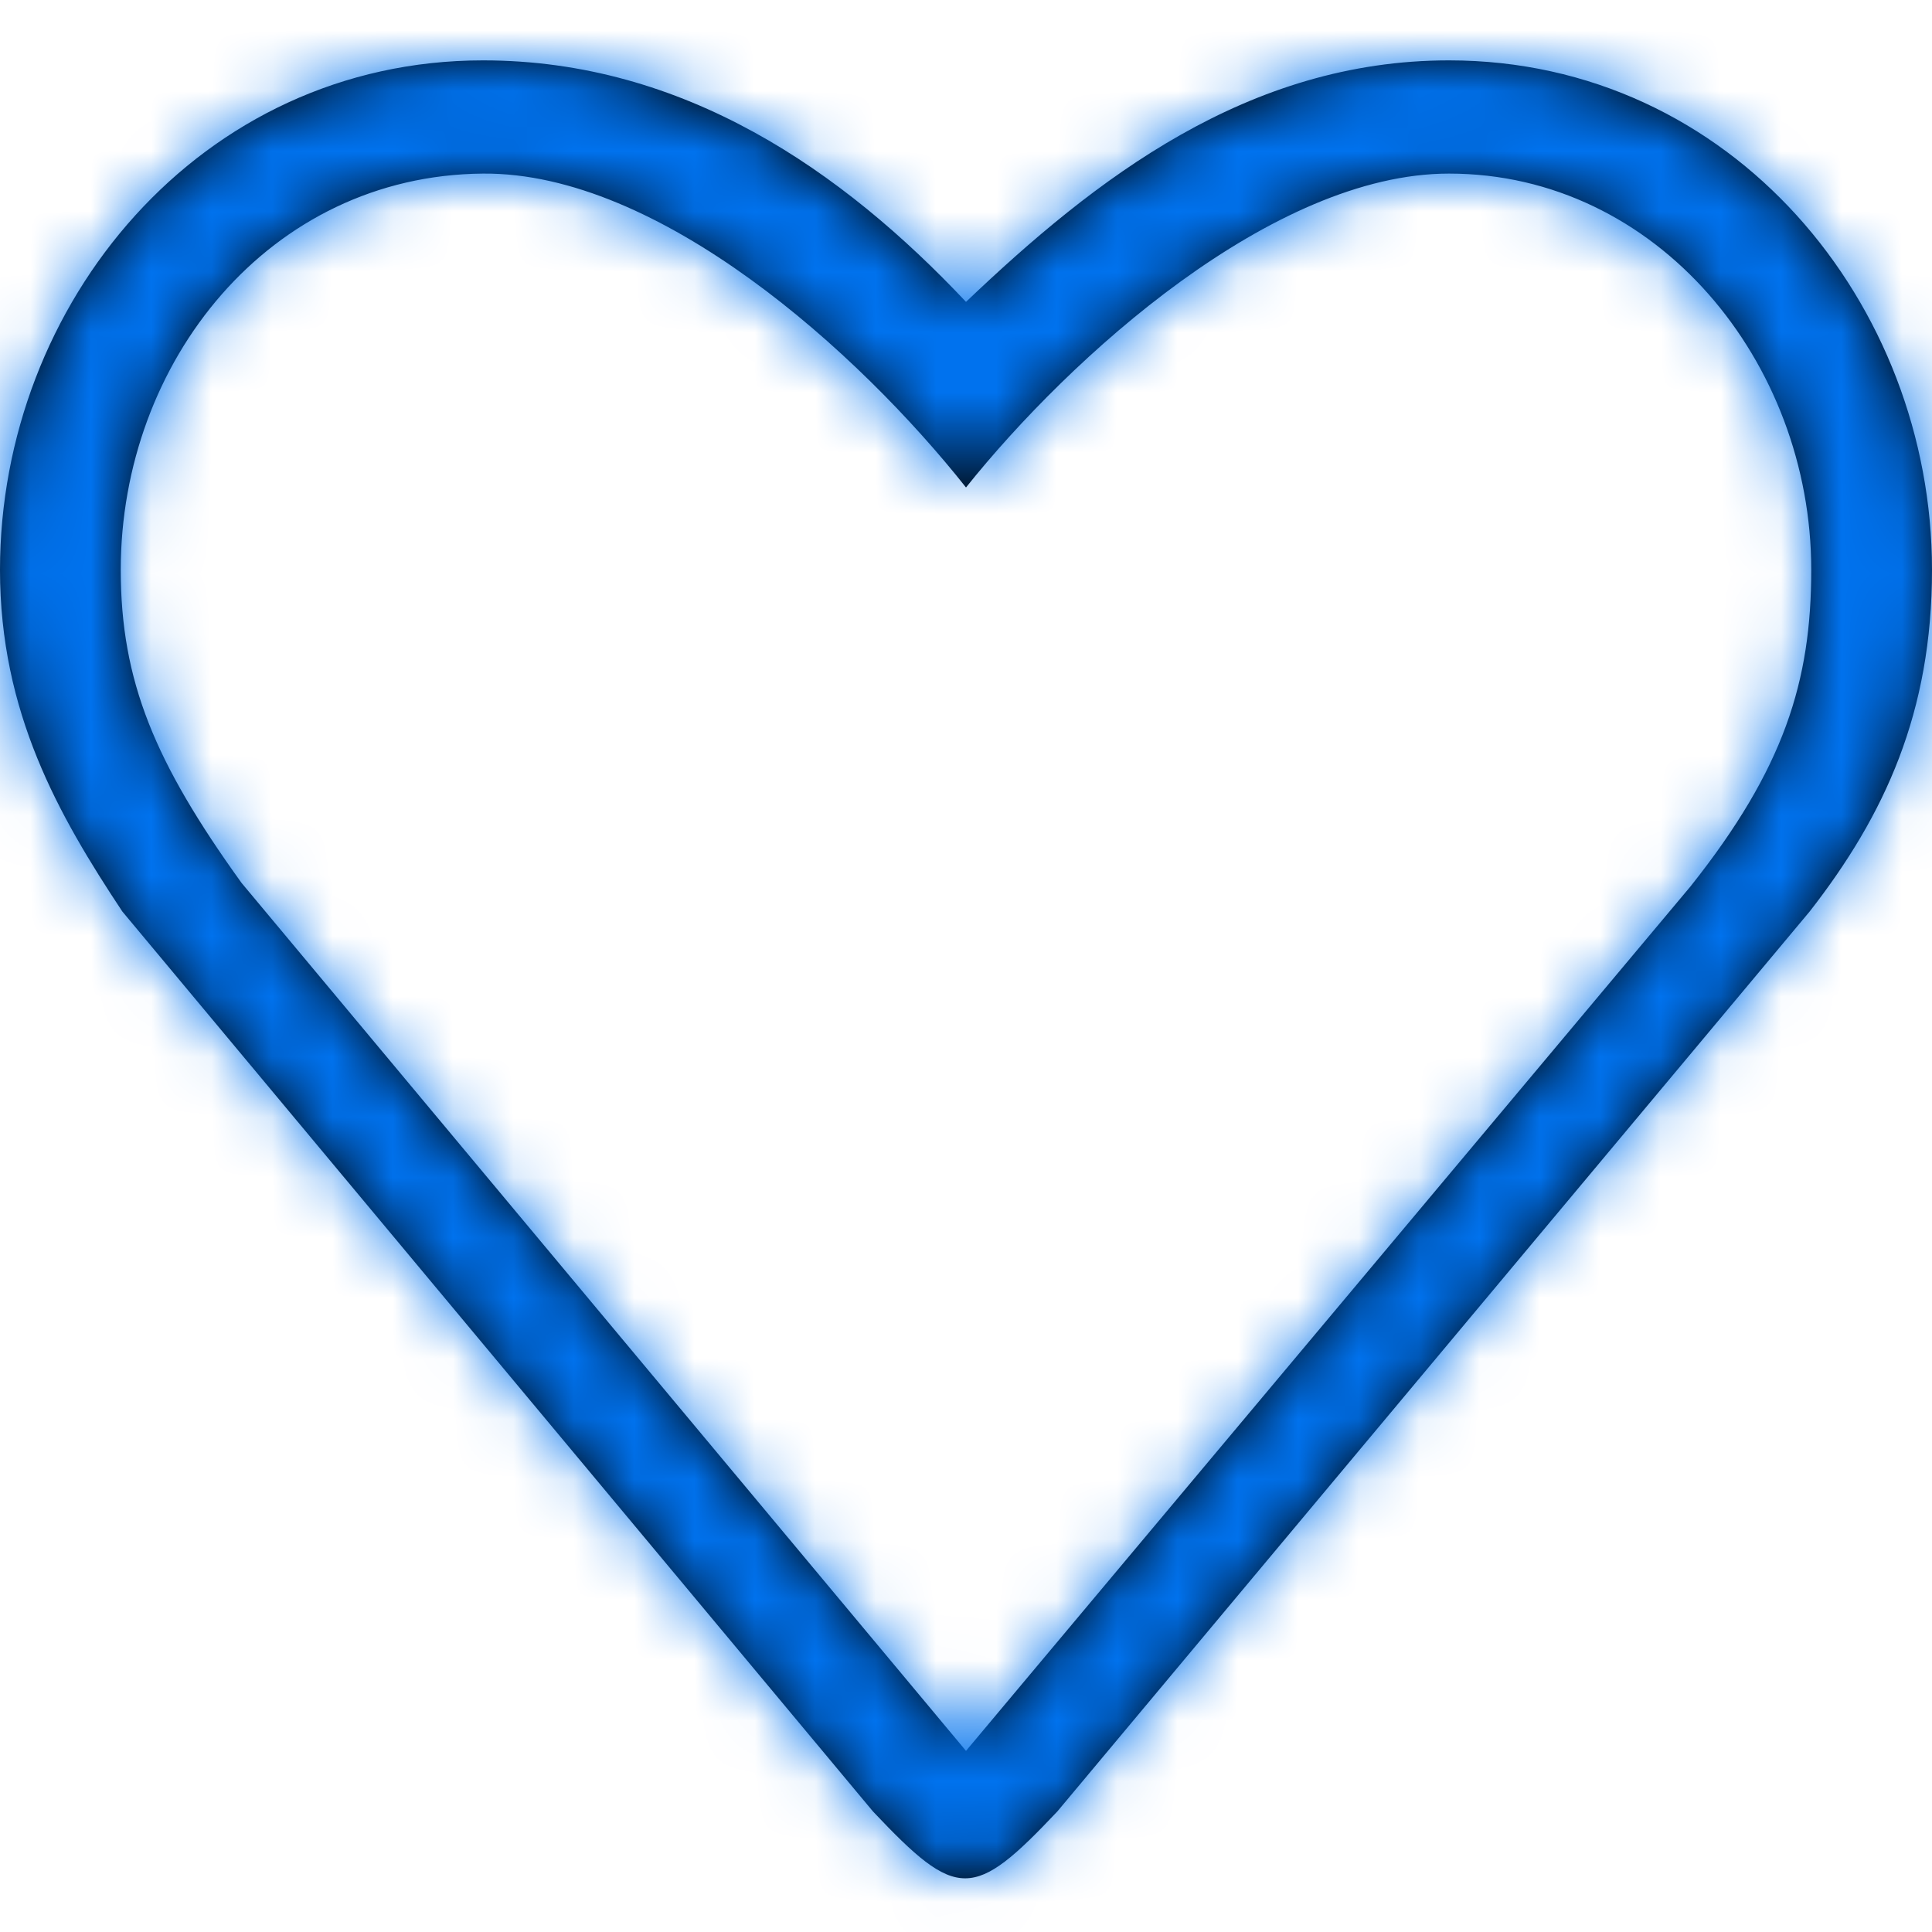 <?xml version="1.0" encoding="UTF-8"?>
<svg width="32px" height="32px" viewBox="0 0 32 32" version="1.1" xmlns="http://www.w3.org/2000/svg" xmlns:xlink="http://www.w3.org/1999/xlink">
    <!-- Generator: Sketch 50.2 (55047) - http://www.bohemiancoding.com/sketch -->
    <title>Icon / heart</title>
    <desc>Created with Sketch.</desc>
    <defs>
        <path d="M28,14.682 L16,29 L4,14.623 C2.565,12.629 2,11.282 2,9.438 C2,5.999 4.455,2.904 8,2.875 C10.916,2.851 14.222,5.829 16,8.074 C17.731,5.908 21.084,2.875 24,2.875 C27.451,2.875 30,5.999 30,9.438 C30,11.282 29.553,12.729 28,14.682 L28,14.682 Z M24,1 C20.667,1 18.145,2.956 16,5 C13.957,2.831 11.333,1 8,1 C3.306,1 0,5.036 0,9.438 C0,11.799 0.967,13.499 2.026,15.097 L14.459,30.003 C15.854,31.48 16.118,31.48 17.513,30.003 L29.974,15.097 C31.22,13.499 32,11.799 32,9.438 C32,5.036 28.694,1 24,1 L24,1 Z" id="path-1"></path>
    </defs>
    <g id="Icon-/-heart" stroke="none" stroke-width="1" fill="none" fill-rule="evenodd">
        <mask id="mask-2" fill="white">
            <use xlink:href="#path-1"></use>
        </mask>
        <use id="Mask" fill="#000000" xlink:href="#path-1"></use>
        <g id="Bg-/-base-/-color#primary" mask="url(#mask-2)" fill="#0072EE">
            <rect id="Rectangle-2" x="0" y="0" width="32" height="32"></rect>
        </g>
    </g>
</svg>